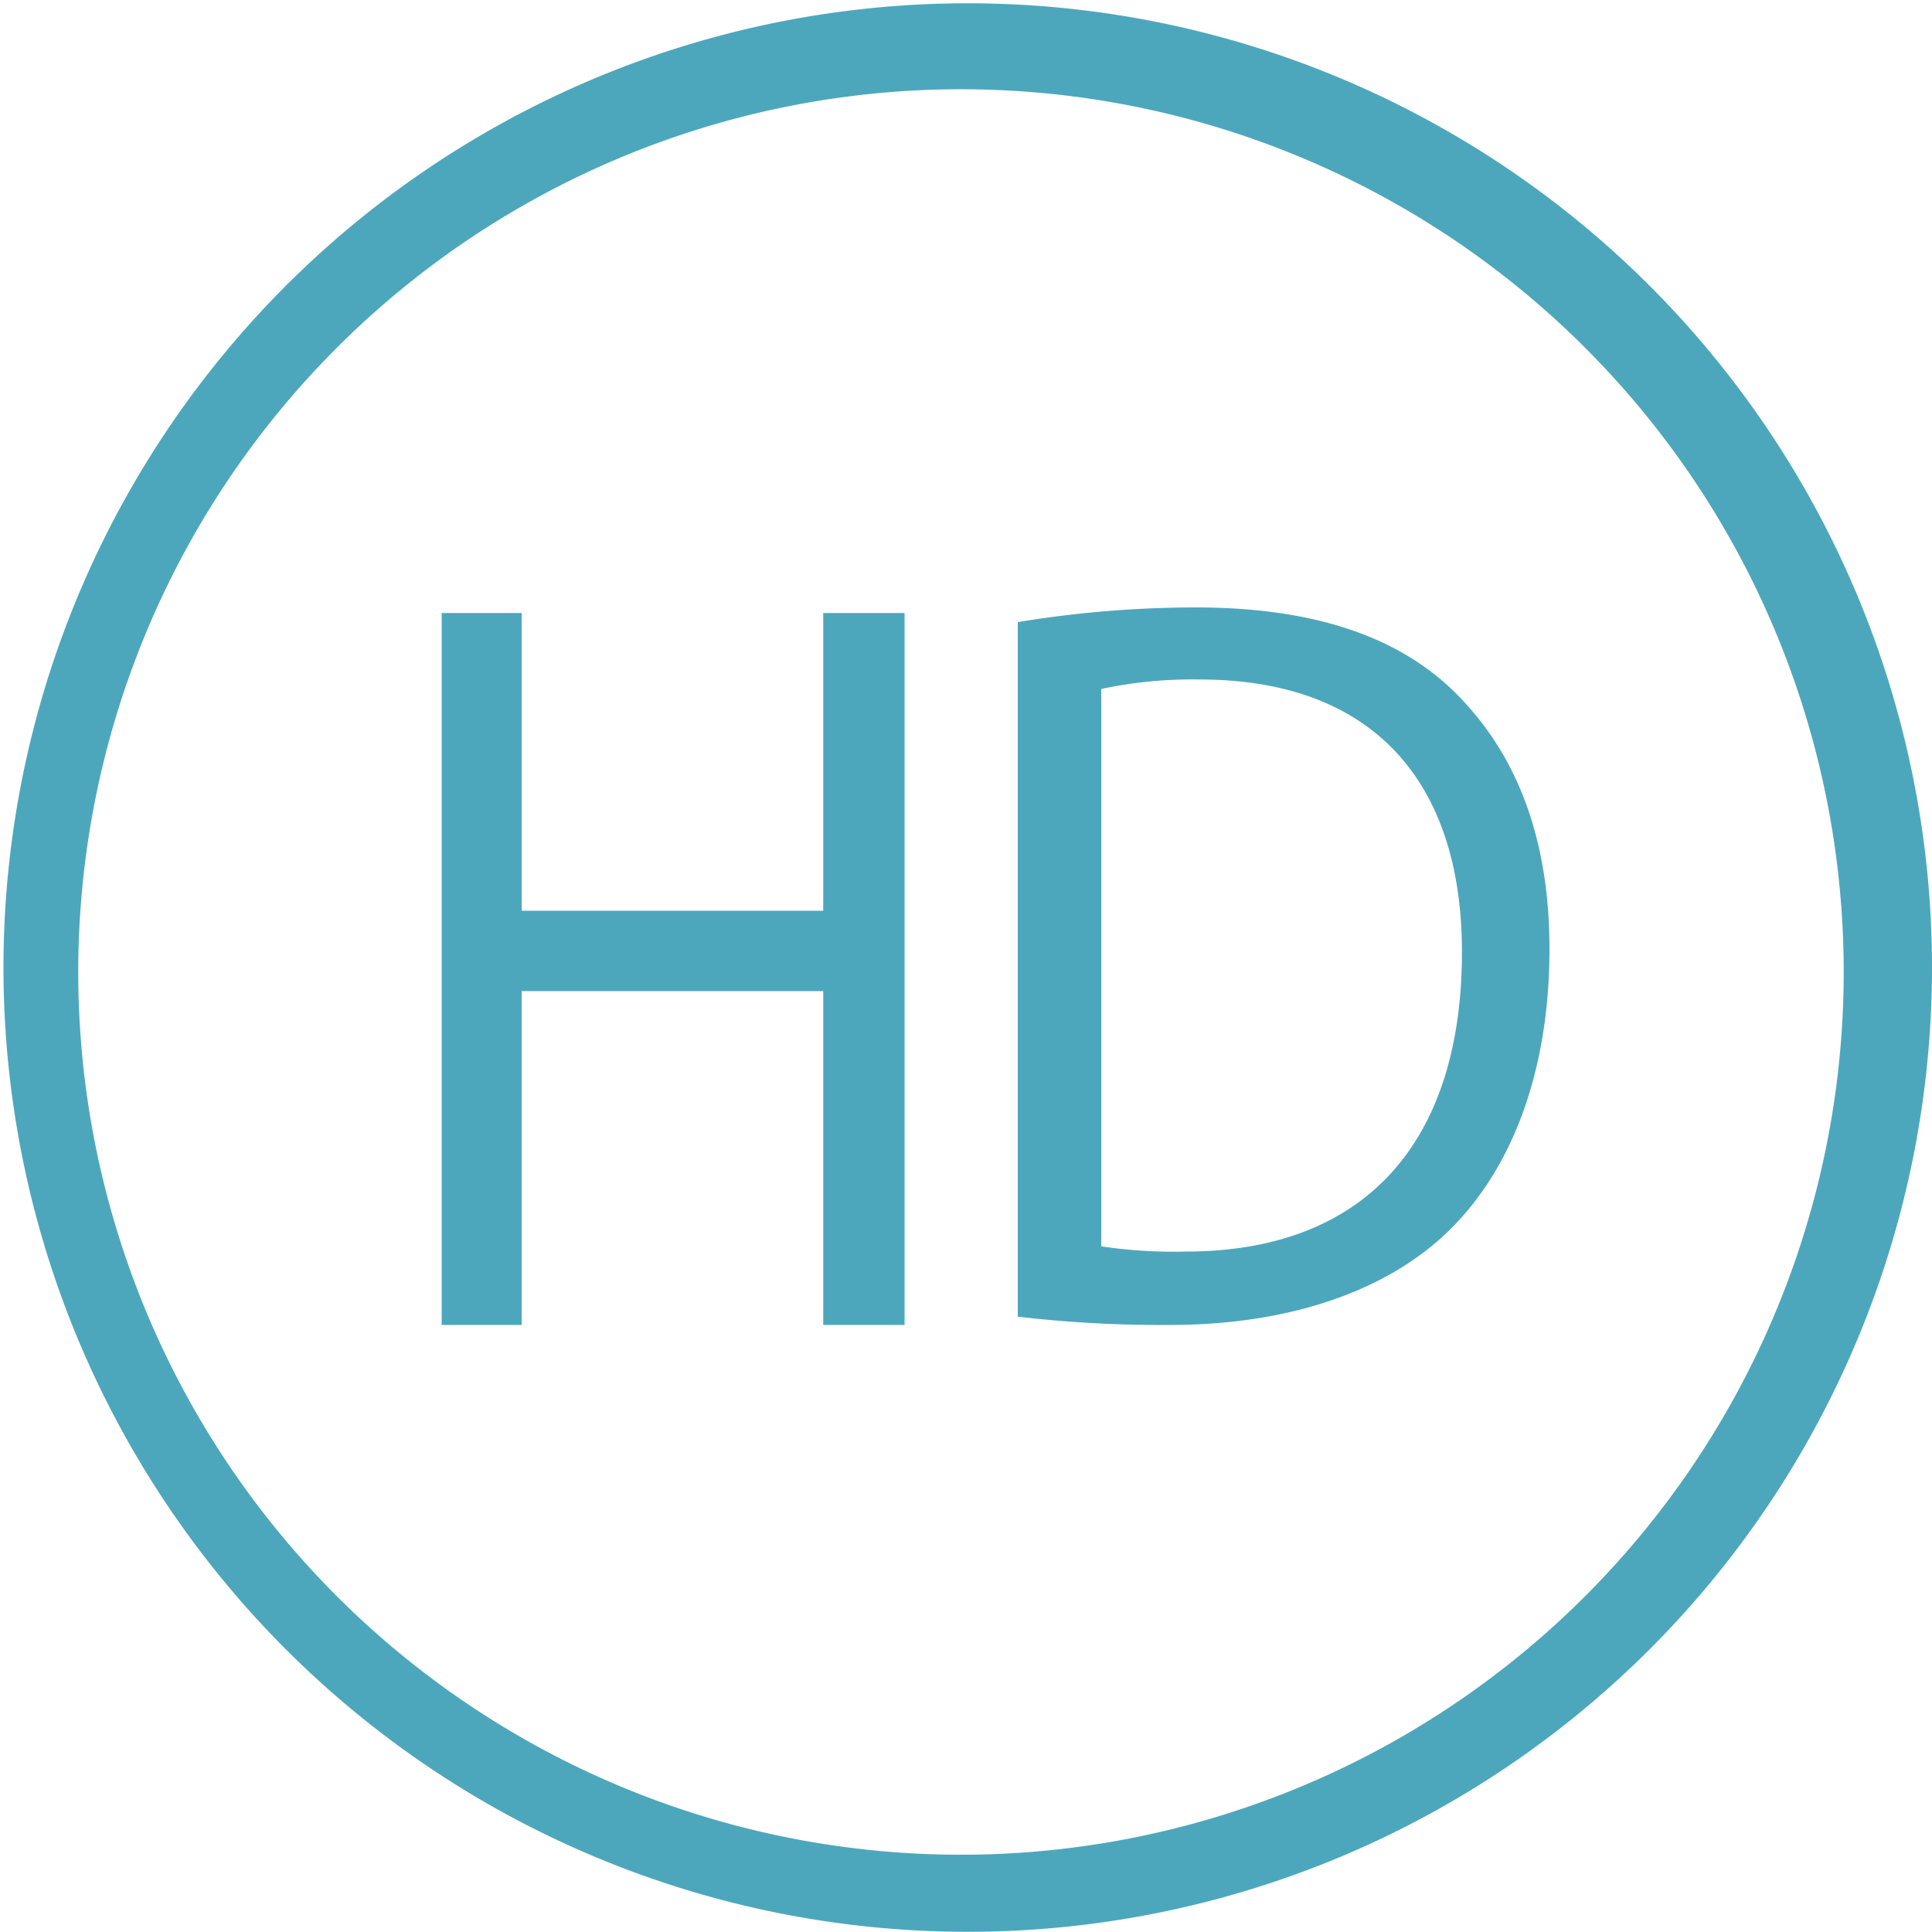 <svg id="Capa_1" data-name="Capa 1" xmlns="http://www.w3.org/2000/svg" viewBox="0 0 100 100"><defs><style>.cls-1{fill:#4da7bc;}</style></defs><title>icon</title><path class="cls-1" d="M27,31.73V47.14H42.61V31.73h4.21V68.58H42.61V51.3H27V68.58H22.86V31.73Z"/><path class="cls-1" d="M52.68,32.2a56.92,56.92,0,0,1,9.21-.76C68.1,31.44,72.53,33,75.47,36s4.73,7.21,4.73,13.12S78.51,60,75.37,63.32s-8.31,5.26-14.83,5.26a64.17,64.17,0,0,1-7.86-.43ZM57,64.51a25.17,25.17,0,0,0,4.38.27c9.26,0,14.29-5.64,14.29-15.51,0-8.62-4.43-14.1-13.59-14.1a22.63,22.63,0,0,0-5.08.49Z"/><path class="cls-1" d="M50.09.17A49.91,49.91,0,1,0,100,50.09,49.91,49.91,0,0,0,50.09.17ZM49.74,96A45.69,45.69,0,1,1,95.43,50.29,45.69,45.69,0,0,1,49.74,96Z"/></svg>